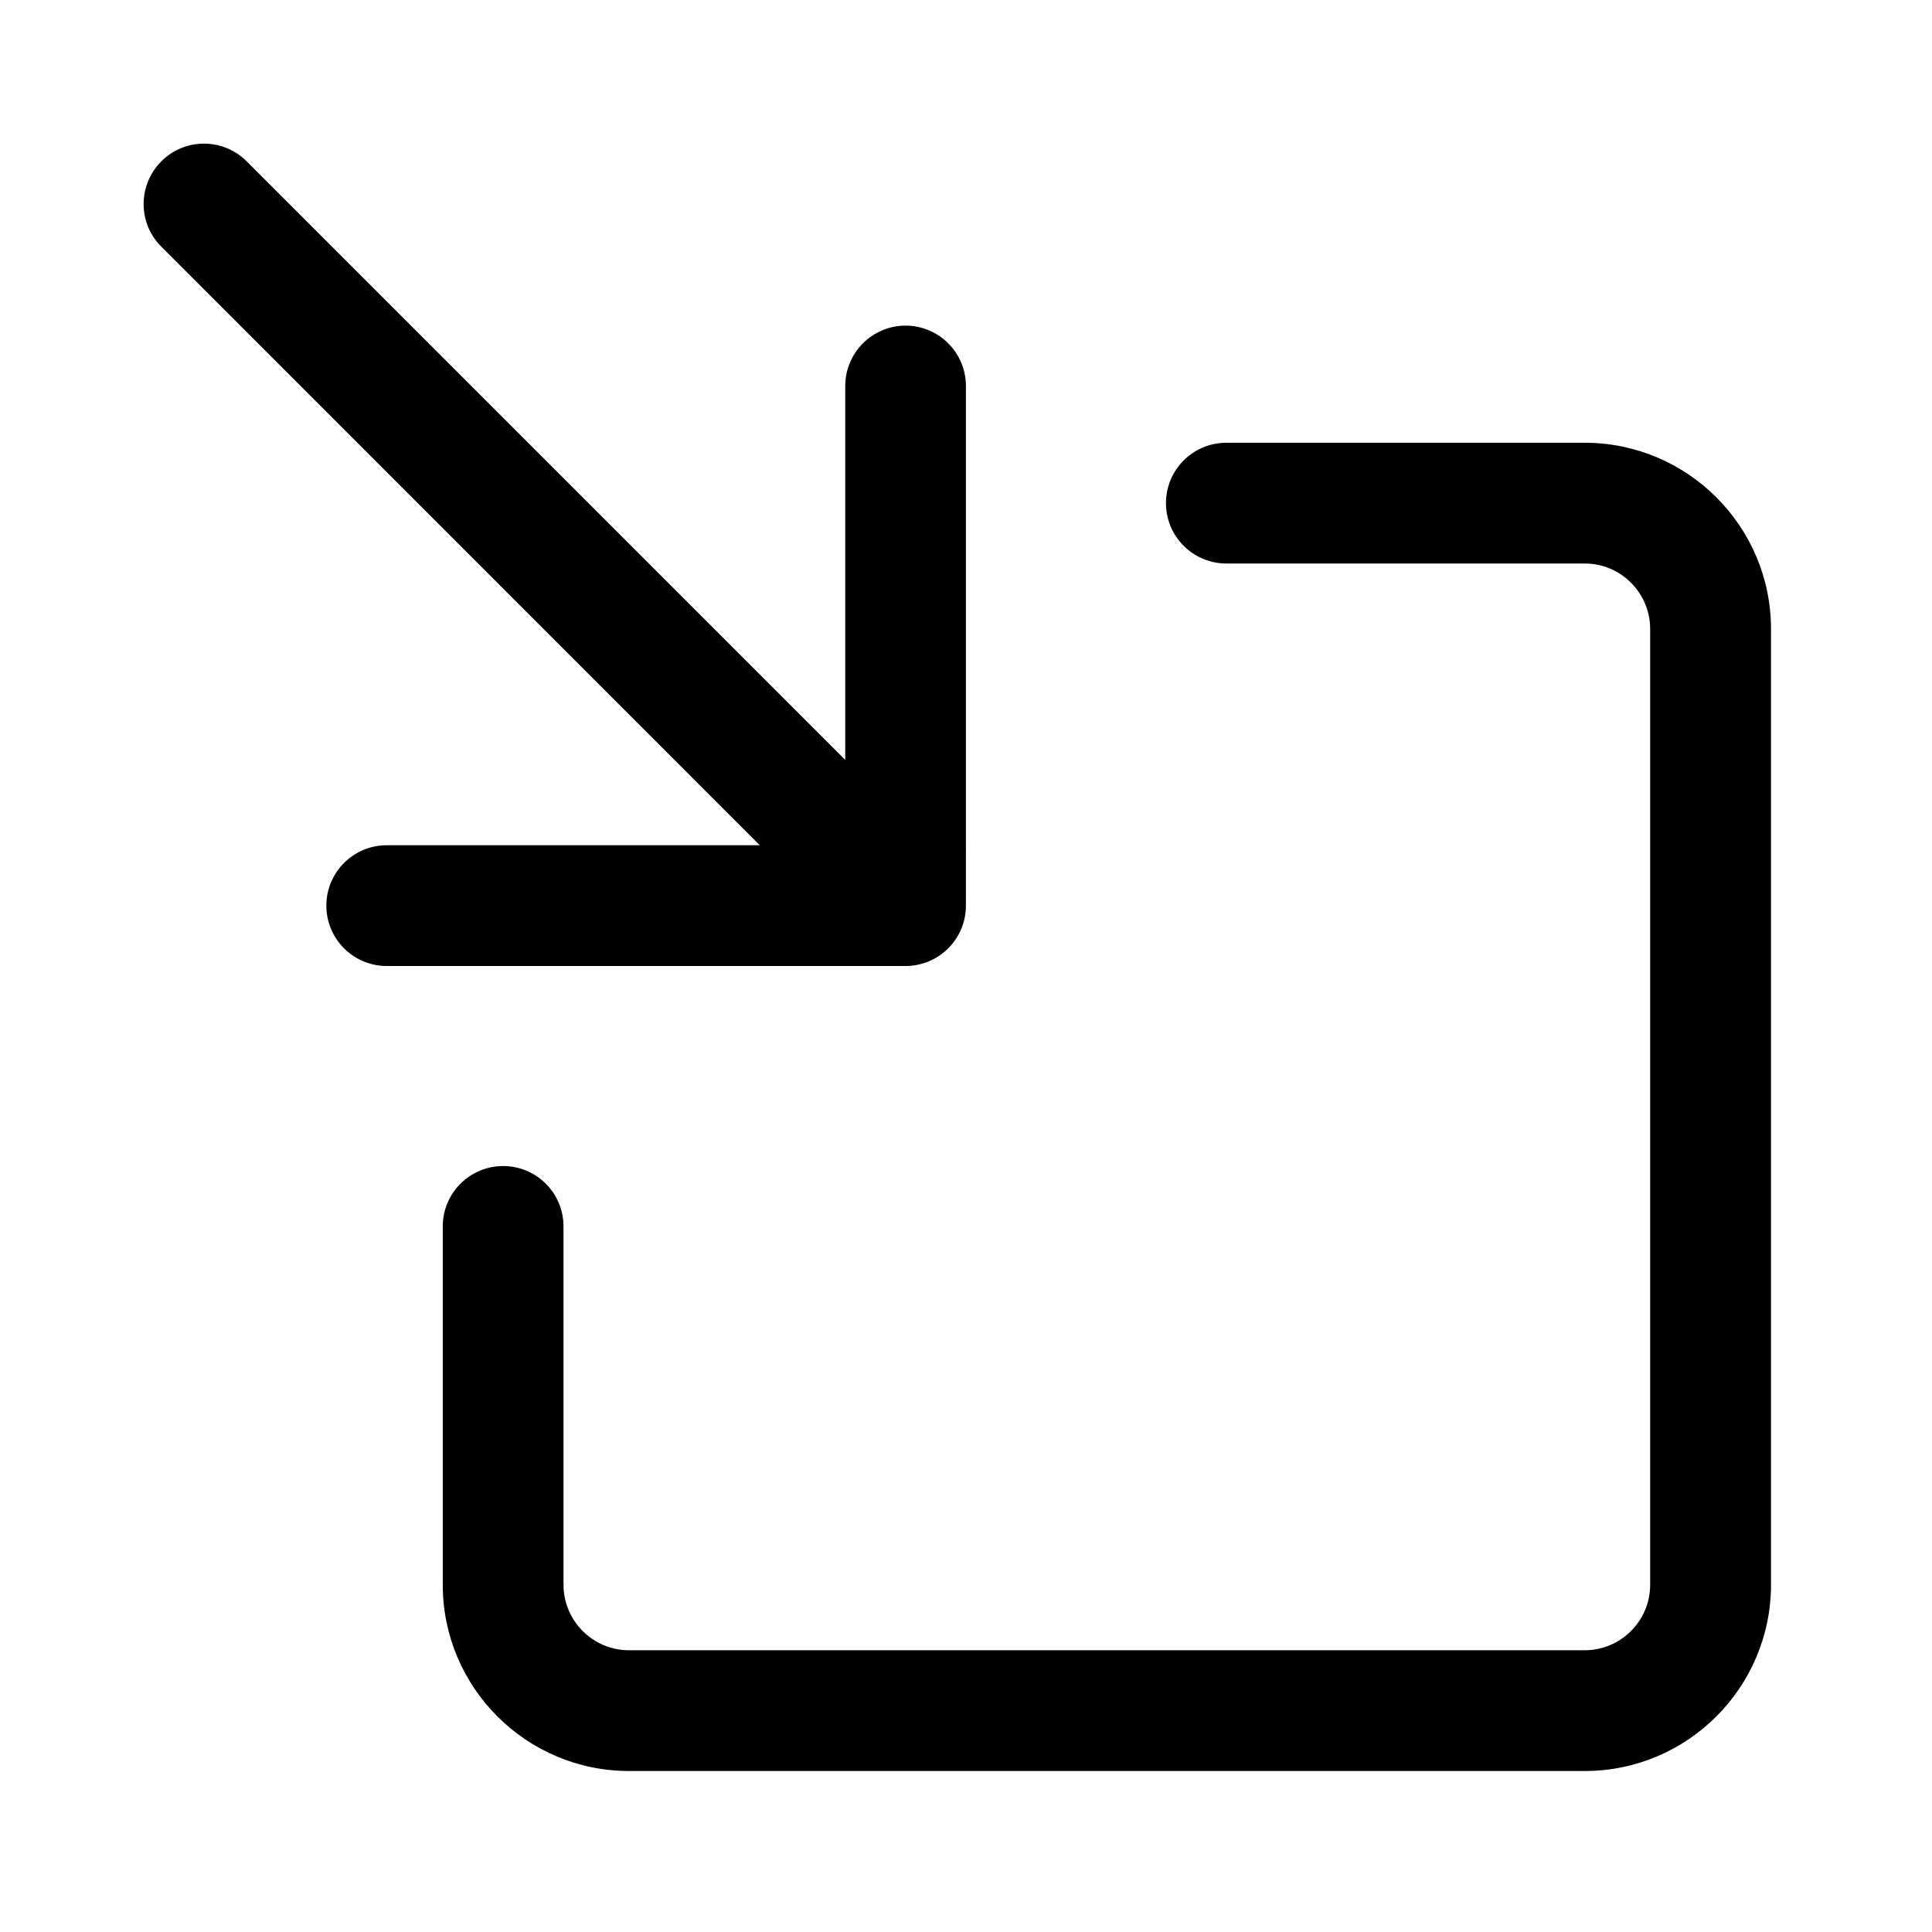 <svg xmlns="http://www.w3.org/2000/svg" width="24" height="24" viewBox="0 0 24 24">
    <path id="bounds" opacity="0" d="M0 0h24v24H0z"/>
    <path d="M19.687 22H7.813C6.538 22 5.5 20.962 5.5 19.687v-4.452c0-.414.336-.75.75-.75s.75.335.75.75v4.45c0 .45.365.815.813.815h11.873c.448 0 .813-.365.813-.813V7.813c0-.448-.365-.813-.813-.813h-4.452c-.414 0-.75-.336-.75-.75s.336-.75.75-.75h4.452C20.962 5.5 22 6.538 22 7.813v11.873C22 20.962 20.962 22 19.687 22z"/>
    <path d="M11.25 4.045c-.414 0-.75.336-.75.75V9.44L3.064 2.004c-.293-.293-.768-.293-1.06 0s-.294.768 0 1.06L9.438 10.5H4.804c-.414 0-.75.336-.75.75s.336.75.75.75h6.445c.414 0 .75-.336.75-.75V4.795c0-.414-.336-.75-.75-.75z"/>
</svg>
